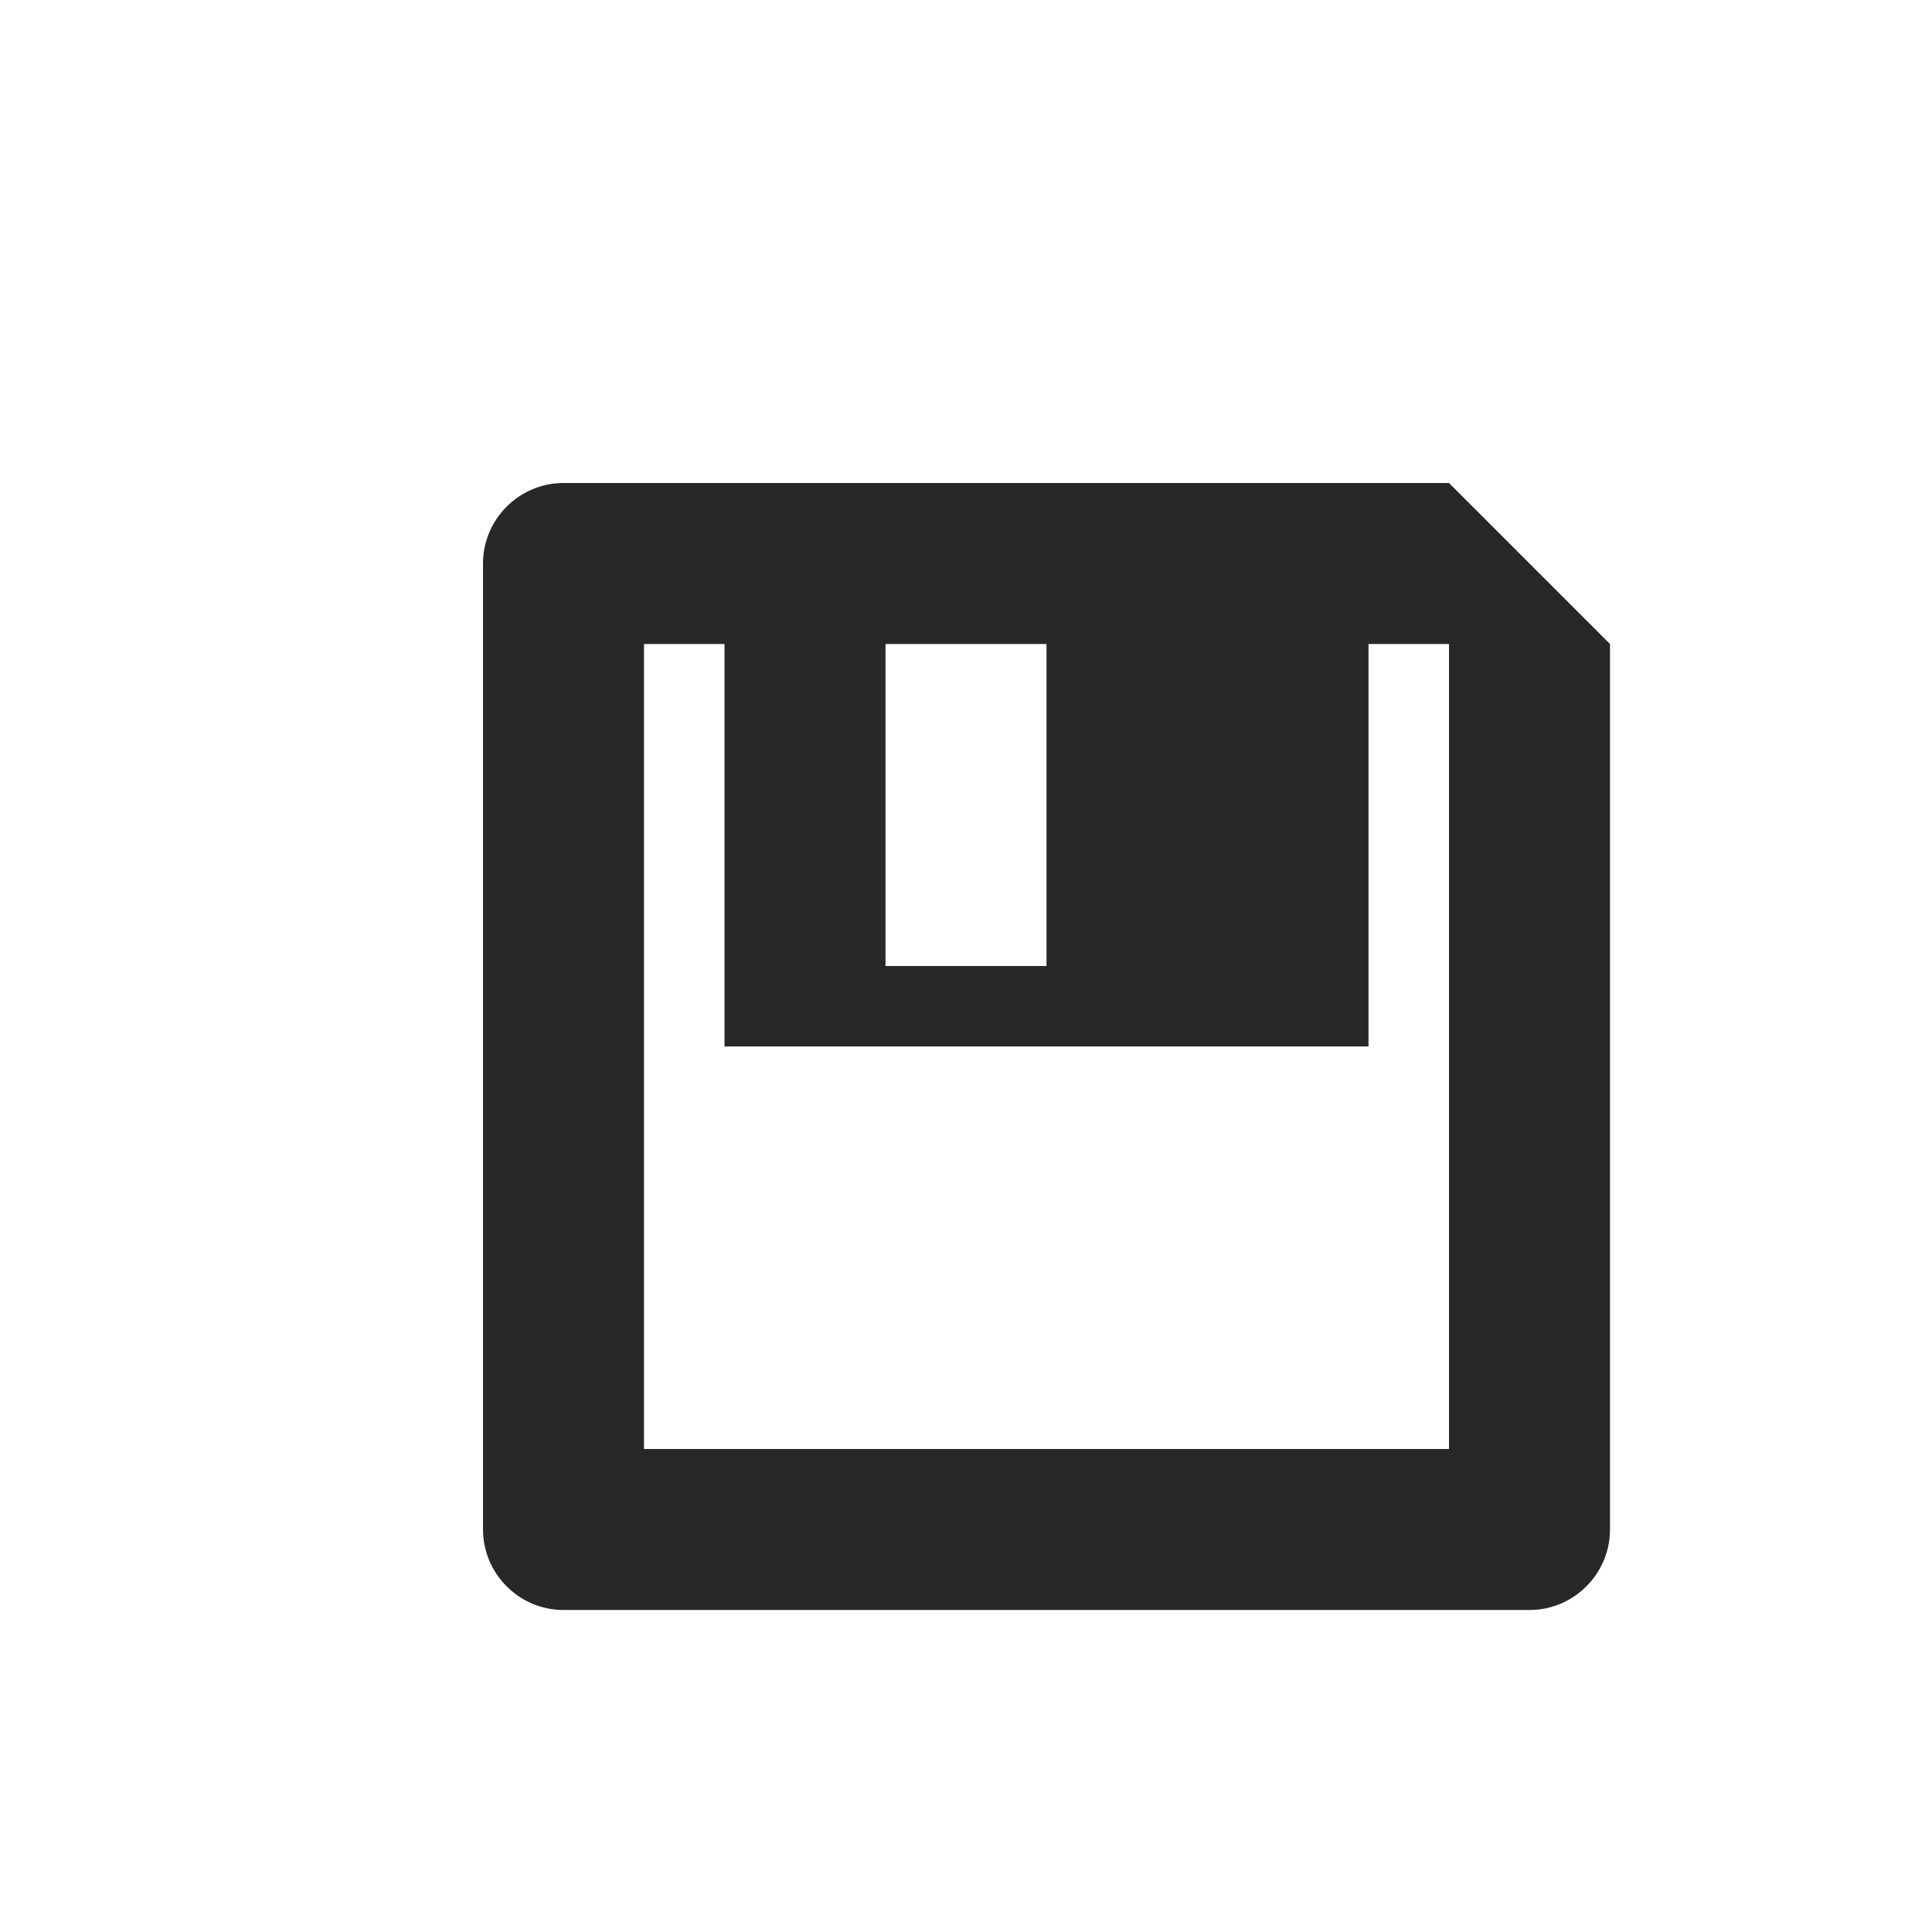 <svg width="24" height="24" version="1.1" xmlns="http://www.w3.org/2000/svg">
  <defs>
    <style id="current-color-scheme" type="text/css">.ColorScheme-Text { color:#282828; } .ColorScheme-Highlight { color:#458588; }</style>
  </defs>
  <path class="ColorScheme-Text" d="m19 20c0.55 0 1-0.45 1-1v-11l-2-2h-11c-0.55 0-1 0.45-1 1v12c0 0.55 0.45 1 1 1zm-1-2h-10v-10h1v5h8v-5h1zm-5-6h-2v-4h2z" fill="currentColor"/>
</svg>
